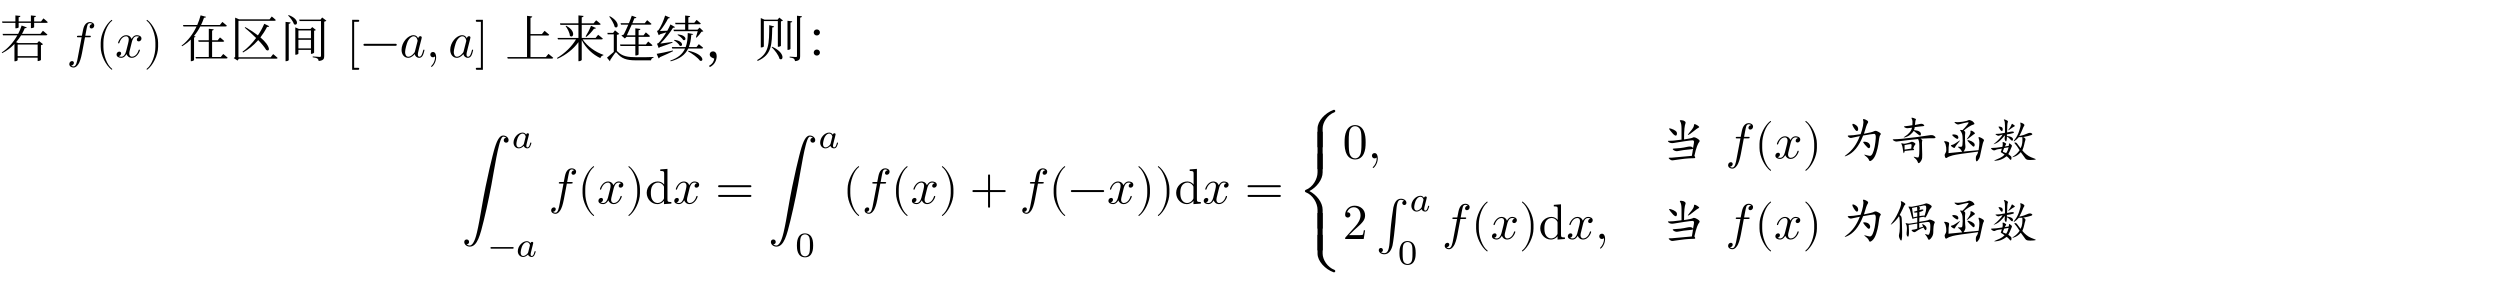 <svg class="typst-doc" viewBox="0 0 600 70.366" width="600pt" height="70.366pt" xmlns="http://www.w3.org/2000/svg" xmlns:xlink="http://www.w3.org/1999/xlink" xmlns:h5="http://www.w3.org/1999/xhtml">
    <g>
        <g transform="translate(0 13.748)">
            <g class="typst-text" transform="scale(1, -1)">
                <use xlink:href="#g4DA87128D74B0E236F94603ABB72E29" x="0" fill="#000000"/>
            </g>
        </g>
        <g transform="translate(12 13.748)">
            <g class="typst-text" transform="scale(1, -1)"/>
        </g>
        <g transform="translate(15.996 5.552)">
            <g class="typst-group">
                <g>
                    <g transform="translate(0 8.196)">
                        <g class="typst-text" transform="scale(1, -1)">
                            <use xlink:href="#gDE44C0BBFB75706E2E5DBD572ABACBBA" x="0" fill="#000000"/>
                        </g>
                    </g>
                    <g transform="translate(6.96 8.196)">
                        <g class="typst-text" transform="scale(1, -1)">
                            <use xlink:href="#g6E01959742C305DBA9AA0C81E5CB5009" x="0" fill="#000000"/>
                        </g>
                    </g>
                    <g transform="translate(11.628 8.196)">
                        <g class="typst-text" transform="scale(1, -1)">
                            <use xlink:href="#gD0AEDBA126284B205A5C26FFFAF18F3B" x="0" fill="#000000"/>
                        </g>
                    </g>
                    <g transform="translate(18.492 8.196)">
                        <g class="typst-text" transform="scale(1, -1)">
                            <use xlink:href="#gEA2D1C1DD873DF2DCAFCEDBBCCDB22F2" x="0" fill="#000000"/>
                        </g>
                    </g>
                </g>
            </g>
        </g>
        <g transform="translate(39.156 13.748)">
            <g class="typst-text" transform="scale(1, -1)"/>
        </g>
        <g transform="translate(43.152 13.748)">
            <g class="typst-text" transform="scale(1, -1)">
                <use xlink:href="#g67DEEA5339DAB16C1417C7E7D1CE6126" x="0" fill="#000000"/>
                <use xlink:href="#g573E54A1030E0B1E229773F087C0ECA6" x="12" fill="#000000"/>
                <use xlink:href="#g7A783907AB4031EFA943D5EA2E3D9DF4" x="24" fill="#000000"/>
            </g>
        </g>
        <g transform="translate(79.152 13.748)">
            <g class="typst-text" transform="scale(1, -1)"/>
        </g>
        <g transform="translate(83.148 5.552)">
            <g class="typst-group">
                <g>
                    <g transform="translate(0 8.196)">
                        <g class="typst-text" transform="scale(1, -1)">
                            <use xlink:href="#g3B2FB3332FE5DD6373892ABD16438F3C" x="0" fill="#000000"/>
                        </g>
                    </g>
                    <g transform="translate(3.408 8.196)">
                        <g class="typst-text" transform="scale(1, -1)">
                            <use xlink:href="#gD283B7660AE4D5BB34253E5F2C5DDF9A" x="0" fill="#000000"/>
                        </g>
                    </g>
                    <g transform="translate(12.744 8.196)">
                        <g class="typst-text" transform="scale(1, -1)">
                            <use xlink:href="#g281A4FB27FF26638E159FAC0C75D4431" x="0" fill="#000000"/>
                        </g>
                    </g>
                    <g transform="translate(19.092 8.196)">
                        <g class="typst-text" transform="scale(1, -1)">
                            <use xlink:href="#g2E213258E1DD08D0DDCD8820141BAF95" x="0" fill="#000000"/>
                        </g>
                    </g>
                    <g transform="translate(24.428 8.196)">
                        <g class="typst-text" transform="scale(1, -1)">
                            <use xlink:href="#g281A4FB27FF26638E159FAC0C75D4431" x="0" fill="#000000"/>
                        </g>
                    </g>
                    <g transform="translate(30.776 8.196)">
                        <g class="typst-text" transform="scale(1, -1)">
                            <use xlink:href="#gD6671D4F88DC8DD6DBA2655FDFC89D3" x="0" fill="#000000"/>
                        </g>
                    </g>
                </g>
            </g>
        </g>
        <g transform="translate(117.26 13.748)">
            <g class="typst-text" transform="scale(1, -1)"/>
        </g>
        <g transform="translate(121.256 13.748)">
            <g class="typst-text" transform="scale(1, -1)">
                <use xlink:href="#gB741519A019683CDE01159875D9BBEC6" x="0" fill="#000000"/>
                <use xlink:href="#gF6D81DC1A579BE8954FB4782D630892F" x="12" fill="#000000"/>
                <use xlink:href="#gE22ED20E13B0C8A7AB2AA043B19397AE" x="24" fill="#000000"/>
                <use xlink:href="#g2C8264CA211606A8C8D30892C5D36D87" x="36" fill="#000000"/>
                <use xlink:href="#gAB28F42B20BC574AD8773B0E0625E623" x="48" fill="#000000"/>
                <use xlink:href="#gCF9CD8CA3D1DC022ADD8968F88DB202B" x="60" fill="#000000"/>
                <use xlink:href="#g35125DD01CD5E0D7AD7281E6418900F8" x="72" fill="#000000"/>
            </g>
        </g>
        <g transform="translate(110.747 26.348)">
            <g class="typst-group">
                <g>
                    <g transform="translate(0 22.509)">
                        <g class="typst-text" transform="scale(1, -1)">
                            <use xlink:href="#gA0F7FF73FB24B929C36DFF1FE1DEEF29" x="0" fill="#000000"/>
                        </g>
                    </g>
                    <g transform="translate(11.988 9.177)">
                        <g class="typst-text" transform="scale(1, -1)">
                            <use xlink:href="#g3D8276EAB5082B4B1174A47414307CB1" x="0" fill="#000000"/>
                        </g>
                    </g>
                    <g transform="translate(6.48 35.241)">
                        <g class="typst-text" transform="scale(1, -1)">
                            <use xlink:href="#gF2EF4D94612DF569D6F9365B489773B0" x="0" fill="#000000"/>
                        </g>
                    </g>
                    <g transform="translate(13.015 35.241)">
                        <g class="typst-text" transform="scale(1, -1)">
                            <use xlink:href="#g3D8276EAB5082B4B1174A47414307CB1" x="0" fill="#000000"/>
                        </g>
                    </g>
                    <g transform="translate(20.895 22.509)">
                        <g class="typst-text" transform="scale(1, -1)">
                            <use xlink:href="#gDE44C0BBFB75706E2E5DBD572ABACBBA" x="0" fill="#000000"/>
                        </g>
                    </g>
                    <g transform="translate(27.855 22.509)">
                        <g class="typst-text" transform="scale(1, -1)">
                            <use xlink:href="#g6E01959742C305DBA9AA0C81E5CB5009" x="0" fill="#000000"/>
                        </g>
                    </g>
                    <g transform="translate(32.523 22.509)">
                        <g class="typst-text" transform="scale(1, -1)">
                            <use xlink:href="#gD0AEDBA126284B205A5C26FFFAF18F3B" x="0" fill="#000000"/>
                        </g>
                    </g>
                    <g transform="translate(39.387 22.509)">
                        <g class="typst-text" transform="scale(1, -1)">
                            <use xlink:href="#gEA2D1C1DD873DF2DCAFCEDBBCCDB22F2" x="0" fill="#000000"/>
                        </g>
                    </g>
                    <g transform="translate(44.055 22.509)">
                        <g class="typst-text" transform="scale(1, -1)">
                            <use xlink:href="#g42775FCE34E7DDB91B05D76A895EDDFE" x="0" fill="#000000"/>
                        </g>
                    </g>
                    <g transform="translate(50.727 22.509)">
                        <g class="typst-text" transform="scale(1, -1)">
                            <use xlink:href="#gD0AEDBA126284B205A5C26FFFAF18F3B" x="0" fill="#000000"/>
                        </g>
                    </g>
                    <g transform="translate(60.925 22.509)">
                        <g class="typst-text" transform="scale(1, -1)">
                            <use xlink:href="#g90571E24318F68DAB5B28F99DBE0F6D9" x="0" fill="#000000"/>
                        </g>
                    </g>
                    <g transform="translate(73.594 5.473)">
                        <g class="typst-group">
                            <g>
                                <g transform="translate(0 17.036)">
                                    <g class="typst-text" transform="scale(1, -1)">
                                        <use xlink:href="#gA0F7FF73FB24B929C36DFF1FE1DEEF29" x="0" fill="#000000"/>
                                    </g>
                                </g>
                                <g transform="translate(11.988 3.704)">
                                    <g class="typst-text" transform="scale(1, -1)">
                                        <use xlink:href="#g3D8276EAB5082B4B1174A47414307CB1" x="0" fill="#000000"/>
                                    </g>
                                </g>
                                <g transform="translate(6.48 29.768)">
                                    <g class="typst-text" transform="scale(1, -1)">
                                        <use xlink:href="#g670BAEF02DFA7E276DF530518B2FF501" x="0" fill="#000000"/>
                                    </g>
                                </g>
                            </g>
                        </g>
                    </g>
                    <g transform="translate(91.462 22.509)">
                        <g class="typst-text" transform="scale(1, -1)">
                            <use xlink:href="#g6E01959742C305DBA9AA0C81E5CB5009" x="0" fill="#000000"/>
                        </g>
                    </g>
                    <g transform="translate(96.13 22.509)">
                        <g class="typst-text" transform="scale(1, -1)">
                            <use xlink:href="#gDE44C0BBFB75706E2E5DBD572ABACBBA" x="0" fill="#000000"/>
                        </g>
                    </g>
                    <g transform="translate(103.09 22.509)">
                        <g class="typst-text" transform="scale(1, -1)">
                            <use xlink:href="#g6E01959742C305DBA9AA0C81E5CB5009" x="0" fill="#000000"/>
                        </g>
                    </g>
                    <g transform="translate(107.758 22.509)">
                        <g class="typst-text" transform="scale(1, -1)">
                            <use xlink:href="#gD0AEDBA126284B205A5C26FFFAF18F3B" x="0" fill="#000000"/>
                        </g>
                    </g>
                    <g transform="translate(114.622 22.509)">
                        <g class="typst-text" transform="scale(1, -1)">
                            <use xlink:href="#gEA2D1C1DD873DF2DCAFCEDBBCCDB22F2" x="0" fill="#000000"/>
                        </g>
                    </g>
                    <g transform="translate(121.957 22.509)">
                        <g class="typst-text" transform="scale(1, -1)">
                            <use xlink:href="#gE64067EA714D926F9B14A2ABF06EB5D9" x="0" fill="#000000"/>
                        </g>
                    </g>
                    <g transform="translate(133.959 22.509)">
                        <g class="typst-text" transform="scale(1, -1)">
                            <use xlink:href="#gDE44C0BBFB75706E2E5DBD572ABACBBA" x="0" fill="#000000"/>
                        </g>
                    </g>
                    <g transform="translate(140.919 22.509)">
                        <g class="typst-text" transform="scale(1, -1)">
                            <use xlink:href="#g6E01959742C305DBA9AA0C81E5CB5009" x="0" fill="#000000"/>
                        </g>
                    </g>
                    <g transform="translate(145.587 22.509)">
                        <g class="typst-text" transform="scale(1, -1)">
                            <use xlink:href="#gD283B7660AE4D5BB34253E5F2C5DDF9A" x="0" fill="#000000"/>
                        </g>
                    </g>
                    <g transform="translate(154.923 22.509)">
                        <g class="typst-text" transform="scale(1, -1)">
                            <use xlink:href="#gD0AEDBA126284B205A5C26FFFAF18F3B" x="0" fill="#000000"/>
                        </g>
                    </g>
                    <g transform="translate(161.787 22.509)">
                        <g class="typst-text" transform="scale(1, -1)">
                            <use xlink:href="#gEA2D1C1DD873DF2DCAFCEDBBCCDB22F2" x="0" fill="#000000"/>
                        </g>
                    </g>
                    <g transform="translate(166.455 22.509)">
                        <g class="typst-text" transform="scale(1, -1)">
                            <use xlink:href="#gEA2D1C1DD873DF2DCAFCEDBBCCDB22F2" x="0" fill="#000000"/>
                        </g>
                    </g>
                    <g transform="translate(171.123 22.509)">
                        <g class="typst-text" transform="scale(1, -1)">
                            <use xlink:href="#g42775FCE34E7DDB91B05D76A895EDDFE" x="0" fill="#000000"/>
                        </g>
                    </g>
                    <g transform="translate(177.795 22.509)">
                        <g class="typst-text" transform="scale(1, -1)">
                            <use xlink:href="#gD0AEDBA126284B205A5C26FFFAF18F3B" x="0" fill="#000000"/>
                        </g>
                    </g>
                    <g transform="translate(187.993 22.509)">
                        <g class="typst-text" transform="scale(1, -1)">
                            <use xlink:href="#g90571E24318F68DAB5B28F99DBE0F6D9" x="0" fill="#000000"/>
                        </g>
                    </g>
                    <g transform="translate(200.662 0)">
                        <g class="typst-group">
                            <g>
                                <g transform="translate(0 39.018)">
                                    <g class="typst-text" transform="scale(1, -1)">
                                        <use xlink:href="#gE0844CABF2F2A3A30F15421EE1B0AA1C" x="0" fill="#000000"/>
                                    </g>
                                </g>
                                <g transform="translate(0 33.752)">
                                    <g class="typst-text" transform="scale(1, -1)">
                                        <use xlink:href="#g462F485FEDC85B755D7C1D412758CD97" x="0" fill="#000000"/>
                                    </g>
                                </g>
                                <g transform="translate(0 28.509)">
                                    <g class="typst-text" transform="scale(1, -1)">
                                        <use xlink:href="#gD632DB61ED89BF54DE904A705963D6A" x="0" fill="#000000"/>
                                    </g>
                                </g>
                                <g transform="translate(0 14.243)">
                                    <g class="typst-text" transform="scale(1, -1)">
                                        <use xlink:href="#g462F485FEDC85B755D7C1D412758CD97" x="0" fill="#000000"/>
                                    </g>
                                </g>
                                <g transform="translate(0 9)">
                                    <g class="typst-text" transform="scale(1, -1)">
                                        <use xlink:href="#g491F94599D1314A4EE6BA854C9548207" x="0" fill="#000000"/>
                                    </g>
                                </g>
                            </g>
                        </g>
                    </g>
                    <g transform="translate(211.486 1.774)">
                        <g class="typst-group">
                            <g>
                                <g transform="translate(0 9.891)">
                                    <g class="typst-text" transform="scale(1, -1)">
                                        <use xlink:href="#gBB94FAE16B6AC5FB1FCFDDCA73D95195" x="0" fill="#000000"/>
                                    </g>
                                </g>
                                <g transform="translate(6 9.891)">
                                    <g class="typst-text" transform="scale(1, -1)">
                                        <use xlink:href="#g2E213258E1DD08D0DDCD8820141BAF95" x="0" fill="#000000"/>
                                    </g>
                                </g>
                                <g transform="translate(75.892 9.891)">
                                    <g class="typst-text" transform="scale(1, -1)">
                                        <use xlink:href="#g25C942E6F2E1E37839A0DD9D73986E4B" x="0" fill="#000000"/>
                                    </g>
                                </g>
                                <g transform="translate(91.876 9.891)">
                                    <g class="typst-text" transform="scale(1, -1)">
                                        <use xlink:href="#gDE44C0BBFB75706E2E5DBD572ABACBBA" x="0" fill="#000000"/>
                                    </g>
                                </g>
                                <g transform="translate(98.836 9.891)">
                                    <g class="typst-text" transform="scale(1, -1)">
                                        <use xlink:href="#g6E01959742C305DBA9AA0C81E5CB5009" x="0" fill="#000000"/>
                                    </g>
                                </g>
                                <g transform="translate(103.504 9.891)">
                                    <g class="typst-text" transform="scale(1, -1)">
                                        <use xlink:href="#gD0AEDBA126284B205A5C26FFFAF18F3B" x="0" fill="#000000"/>
                                    </g>
                                </g>
                                <g transform="translate(110.368 9.891)">
                                    <g class="typst-text" transform="scale(1, -1)">
                                        <use xlink:href="#gEA2D1C1DD873DF2DCAFCEDBBCCDB22F2" x="0" fill="#000000"/>
                                    </g>
                                </g>
                                <g transform="translate(119.02 9.891)">
                                    <g class="typst-text" transform="scale(1, -1)">
                                        <use xlink:href="#g959E6E0F33FBE279F933DE01CF725302" x="0" fill="#000000"/>
                                        <use xlink:href="#g485BCCAE3F52A9DD703A7BB97FEA8749" x="12" fill="#000000"/>
                                        <use xlink:href="#gCC4DD9D19EDEA5C2913AF4C8C4FB2AC9" x="24" fill="#000000"/>
                                        <use xlink:href="#g447A16001530F1D4CFB34CBA0D9B1ADB" x="36" fill="#000000"/>
                                    </g>
                                </g>
                                <g transform="translate(0 18.867)">
                                    <g class="typst-group">
                                        <g>
                                            <g transform="translate(0 10.37)">
                                                <g class="typst-text" transform="scale(1, -1)">
                                                    <use xlink:href="#gA3054A197119AAC46FB9B99CAB6CAF3D" x="0" fill="#000000"/>
                                                </g>
                                            </g>
                                            <g transform="translate(8 0)">
                                                <g class="typst-group">
                                                    <g>
                                                        <g transform="translate(0 10.364)">
                                                            <g class="typst-text" transform="scale(1, -1)">
                                                                <use xlink:href="#g121E7D09ADF25BE1F3DC1632B3EE9C9" x="0" fill="#000000"/>
                                                            </g>
                                                        </g>
                                                        <g transform="translate(7.98 3.704)">
                                                            <g class="typst-text" transform="scale(1, -1)">
                                                                <use xlink:href="#g3D8276EAB5082B4B1174A47414307CB1" x="0" fill="#000000"/>
                                                            </g>
                                                        </g>
                                                        <g transform="translate(5.196 16.436)">
                                                            <g class="typst-text" transform="scale(1, -1)">
                                                                <use xlink:href="#g670BAEF02DFA7E276DF530518B2FF501" x="0" fill="#000000"/>
                                                            </g>
                                                        </g>
                                                    </g>
                                                </g>
                                            </g>
                                            <g transform="translate(23.86 10.37)">
                                                <g class="typst-text" transform="scale(1, -1)">
                                                    <use xlink:href="#gDE44C0BBFB75706E2E5DBD572ABACBBA" x="0" fill="#000000"/>
                                                </g>
                                            </g>
                                            <g transform="translate(30.82 10.37)">
                                                <g class="typst-text" transform="scale(1, -1)">
                                                    <use xlink:href="#g6E01959742C305DBA9AA0C81E5CB5009" x="0" fill="#000000"/>
                                                </g>
                                            </g>
                                            <g transform="translate(35.488 10.37)">
                                                <g class="typst-text" transform="scale(1, -1)">
                                                    <use xlink:href="#gD0AEDBA126284B205A5C26FFFAF18F3B" x="0" fill="#000000"/>
                                                </g>
                                            </g>
                                            <g transform="translate(42.352 10.37)">
                                                <g class="typst-text" transform="scale(1, -1)">
                                                    <use xlink:href="#gEA2D1C1DD873DF2DCAFCEDBBCCDB22F2" x="0" fill="#000000"/>
                                                </g>
                                            </g>
                                            <g transform="translate(47.02 10.37)">
                                                <g class="typst-text" transform="scale(1, -1)">
                                                    <use xlink:href="#g42775FCE34E7DDB91B05D76A895EDDFE" x="0" fill="#000000"/>
                                                </g>
                                            </g>
                                            <g transform="translate(53.692 10.37)">
                                                <g class="typst-text" transform="scale(1, -1)">
                                                    <use xlink:href="#gD0AEDBA126284B205A5C26FFFAF18F3B" x="0" fill="#000000"/>
                                                </g>
                                            </g>
                                            <g transform="translate(60.556 10.37)">
                                                <g class="typst-text" transform="scale(1, -1)">
                                                    <use xlink:href="#g2E213258E1DD08D0DDCD8820141BAF95" x="0" fill="#000000"/>
                                                </g>
                                            </g>
                                            <g transform="translate(75.892 10.37)">
                                                <g class="typst-text" transform="scale(1, -1)">
                                                    <use xlink:href="#g25C942E6F2E1E37839A0DD9D73986E4B" x="0" fill="#000000"/>
                                                </g>
                                            </g>
                                            <g transform="translate(91.876 10.37)">
                                                <g class="typst-text" transform="scale(1, -1)">
                                                    <use xlink:href="#gDE44C0BBFB75706E2E5DBD572ABACBBA" x="0" fill="#000000"/>
                                                </g>
                                            </g>
                                            <g transform="translate(98.836 10.37)">
                                                <g class="typst-text" transform="scale(1, -1)">
                                                    <use xlink:href="#g6E01959742C305DBA9AA0C81E5CB5009" x="0" fill="#000000"/>
                                                </g>
                                            </g>
                                            <g transform="translate(103.504 10.37)">
                                                <g class="typst-text" transform="scale(1, -1)">
                                                    <use xlink:href="#gD0AEDBA126284B205A5C26FFFAF18F3B" x="0" fill="#000000"/>
                                                </g>
                                            </g>
                                            <g transform="translate(110.368 10.37)">
                                                <g class="typst-text" transform="scale(1, -1)">
                                                    <use xlink:href="#gEA2D1C1DD873DF2DCAFCEDBBCCDB22F2" x="0" fill="#000000"/>
                                                </g>
                                            </g>
                                            <g transform="translate(119.02 10.37)">
                                                <g class="typst-text" transform="scale(1, -1)">
                                                    <use xlink:href="#g959E6E0F33FBE279F933DE01CF725302" x="0" fill="#000000"/>
                                                    <use xlink:href="#g24540B68F5DFD70D86C94745F7251C67" x="12" fill="#000000"/>
                                                    <use xlink:href="#gCC4DD9D19EDEA5C2913AF4C8C4FB2AC9" x="24" fill="#000000"/>
                                                    <use xlink:href="#g447A16001530F1D4CFB34CBA0D9B1ADB" x="36" fill="#000000"/>
                                                </g>
                                            </g>
                                        </g>
                                    </g>
                                </g>
                            </g>
                        </g>
                    </g>
                </g>
            </g>
        </g>
    </g>
    <defs id="glyph">
        <symbol id="g4DA87128D74B0E236F94603ABB72E29" overflow="visible">
            <path d="M 0.492 8.604 L 0.576 8.256 L 3.696 8.256 L 3.696 6.96 L 3.816 6.96 C 4.128 6.96 4.476 7.08 4.476 7.188 L 4.476 8.256 L 7.416 8.256 L 7.416 6.996 L 7.548 6.996 C 7.92 7.008 8.196 7.164 8.196 7.248 L 8.196 8.256 L 11.148 8.256 C 11.316 8.256 11.436 8.316 11.46 8.448 C 11.088 8.808 10.428 9.336 10.428 9.336 L 9.852 8.604 L 8.196 8.604 L 8.196 9.6 C 8.508 9.636 8.604 9.756 8.616 9.924 L 7.416 10.044 L 7.416 8.604 L 4.476 8.604 L 4.476 9.6 C 4.776 9.636 4.872 9.756 4.896 9.924 L 3.696 10.044 L 3.696 8.604 Z M 5.196 7.62 C 4.992 6.96 4.716 6.288 4.356 5.616 L 0.624 5.616 L 0.72 5.268 L 4.164 5.268 C 3.288 3.696 2.016 2.196 0.42 1.152 L 0.528 0.996 C 1.68 1.572 2.652 2.34 3.468 3.192 L 3.468 -0.96 L 3.6 -0.96 C 3.972 -0.96 4.236 -0.744 4.236 -0.684 L 4.236 -0.084 L 9.036 -0.084 L 9.036 -0.9 L 9.156 -0.9 C 9.42 -0.9 9.816 -0.708 9.828 -0.636 L 9.828 2.904 C 10.056 2.952 10.248 3.048 10.332 3.144 L 9.36 3.888 L 8.928 3.408 L 4.392 3.408 L 3.864 3.624 C 4.332 4.152 4.728 4.716 5.064 5.268 L 11.052 5.268 C 11.232 5.268 11.34 5.328 11.376 5.46 C 10.968 5.844 10.296 6.36 10.296 6.36 L 9.708 5.616 L 5.28 5.616 C 5.544 6.084 5.76 6.54 5.952 6.996 C 6.252 6.96 6.36 7.032 6.432 7.164 Z M 9.036 0.276 L 4.236 0.276 L 4.236 3.06 L 9.036 3.06 Z "/>
        </symbol>
        <symbol id="gDE44C0BBFB75706E2E5DBD572ABACBBA" overflow="visible">
            <path d="M 6.624 7.632 C 6.624 8.184 6.072 8.46 5.58 8.46 C 5.172 8.46 4.416 8.244 4.056 7.056 C 3.984 6.804 3.948 6.684 3.66 5.172 L 2.832 5.172 C 2.604 5.172 2.472 5.172 2.472 4.944 C 2.472 4.8 2.58 4.8 2.808 4.8 L 3.6 4.8 L 2.7 0.06 C 2.484 -1.104 2.28 -2.196 1.656 -2.196 C 1.608 -2.196 1.308 -2.196 1.08 -1.98 C 1.632 -1.944 1.74 -1.512 1.74 -1.332 C 1.74 -1.056 1.524 -0.912 1.296 -0.912 C 0.984 -0.912 0.636 -1.176 0.636 -1.632 C 0.636 -2.172 1.164 -2.46 1.656 -2.46 C 2.316 -2.46 2.796 -1.752 3.012 -1.296 C 3.396 -0.54 3.672 0.912 3.684 0.996 L 4.404 4.8 L 5.436 4.8 C 5.676 4.8 5.796 4.8 5.796 5.04 C 5.796 5.172 5.676 5.172 5.472 5.172 L 4.476 5.172 C 4.608 5.868 4.596 5.844 4.728 6.54 C 4.776 6.792 4.944 7.644 5.016 7.788 C 5.124 8.016 5.328 8.196 5.58 8.196 C 5.628 8.196 5.94 8.196 6.168 7.98 C 5.64 7.932 5.52 7.512 5.52 7.332 C 5.52 7.056 5.736 6.912 5.964 6.912 C 6.276 6.912 6.624 7.176 6.624 7.632 Z "/>
        </symbol>
        <symbol id="g6E01959742C305DBA9AA0C81E5CB5009" overflow="visible">
            <path d="M 3.984 -2.856 C 3.984 -2.82 3.96 -2.784 3.936 -2.76 C 2.688 -1.824 1.86 0.576 1.86 2.496 L 1.86 3.504 C 1.86 5.424 2.688 7.824 3.936 8.76 C 3.96 8.784 3.984 8.82 3.984 8.856 C 3.984 8.916 3.924 8.976 3.864 8.976 C 3.84 8.976 3.816 8.964 3.792 8.952 C 2.472 7.956 1.212 5.556 1.212 3.504 L 1.212 2.496 C 1.212 0.444 2.472 -1.956 3.792 -2.952 C 3.816 -2.964 3.84 -2.976 3.864 -2.976 C 3.924 -2.976 3.984 -2.916 3.984 -2.856 Z "/>
        </symbol>
        <symbol id="gD0AEDBA126284B205A5C26FFFAF18F3B" overflow="visible">
            <path d="M 6.324 4.512 C 6.324 5.136 5.616 5.304 5.208 5.304 C 4.512 5.304 4.092 4.668 3.948 4.392 C 3.648 5.184 3 5.304 2.652 5.304 C 1.404 5.304 0.72 3.756 0.72 3.456 C 0.72 3.336 0.864 3.336 0.864 3.336 C 0.96 3.336 0.996 3.36 1.02 3.468 C 1.428 4.74 2.22 5.04 2.628 5.04 C 2.856 5.04 3.276 4.932 3.276 4.236 C 3.276 3.864 3.072 3.06 2.628 1.38 C 2.436 0.636 2.016 0.132 1.488 0.132 C 1.416 0.132 1.14 0.132 0.888 0.288 C 1.188 0.348 1.452 0.6 1.452 0.936 C 1.452 1.26 1.188 1.356 1.008 1.356 C 0.648 1.356 0.348 1.044 0.348 0.66 C 0.348 0.108 0.948 -0.132 1.476 -0.132 C 2.268 -0.132 2.7 0.708 2.736 0.78 C 2.88 0.336 3.312 -0.132 4.032 -0.132 C 5.268 -0.132 5.952 1.416 5.952 1.716 C 5.952 1.836 5.844 1.836 5.808 1.836 C 5.7 1.836 5.676 1.788 5.652 1.704 C 5.256 0.42 4.44 0.132 4.056 0.132 C 3.588 0.132 3.396 0.516 3.396 0.924 C 3.396 1.188 3.468 1.452 3.6 1.98 L 4.008 3.624 C 4.08 3.936 4.356 5.04 5.196 5.04 C 5.256 5.04 5.544 5.04 5.796 4.884 C 5.46 4.824 5.22 4.524 5.22 4.236 C 5.22 4.044 5.352 3.816 5.676 3.816 C 5.94 3.816 6.324 4.032 6.324 4.512 Z "/>
        </symbol>
        <symbol id="gEA2D1C1DD873DF2DCAFCEDBBCCDB22F2" overflow="visible">
            <path d="M 3.456 2.496 L 3.456 3.504 C 3.456 5.556 2.196 7.956 0.876 8.952 C 0.852 8.964 0.828 8.976 0.804 8.976 C 0.744 8.976 0.684 8.916 0.684 8.856 C 0.684 8.82 0.708 8.784 0.732 8.76 C 1.98 7.824 2.808 5.424 2.808 3.504 L 2.808 2.496 C 2.808 0.576 1.98 -1.824 0.732 -2.76 C 0.708 -2.784 0.684 -2.82 0.684 -2.856 C 0.684 -2.916 0.744 -2.976 0.804 -2.976 C 0.828 -2.976 0.852 -2.964 0.876 -2.952 C 2.196 -1.956 3.456 0.444 3.456 2.496 Z "/>
        </symbol>
        <symbol id="g67DEEA5339DAB16C1417C7E7D1CE6126" overflow="visible">
            <path d="M 10.212 8.484 L 9.624 7.752 L 5.1 7.752 C 5.388 8.34 5.616 8.928 5.808 9.492 C 6.132 9.492 6.24 9.564 6.3 9.708 L 4.992 10.068 C 4.8 9.324 4.536 8.532 4.188 7.752 L 0.768 7.752 L 0.876 7.392 L 4.02 7.392 C 3.204 5.664 2.004 3.984 0.42 2.796 L 0.552 2.652 C 1.332 3.108 2.028 3.66 2.64 4.26 L 2.64 -0.936 L 2.784 -0.936 C 3.084 -0.936 3.408 -0.732 3.42 -0.672 L 3.42 4.752 C 3.636 4.788 3.744 4.86 3.792 4.968 L 3.408 5.112 C 4.008 5.832 4.512 6.612 4.908 7.392 L 10.968 7.392 C 11.148 7.392 11.268 7.452 11.292 7.584 C 10.884 7.968 10.212 8.484 10.212 8.484 Z M 9.648 4.764 L 9.096 4.08 L 7.752 4.08 L 7.752 6.408 C 8.016 6.456 8.112 6.564 8.136 6.72 L 6.96 6.84 L 6.96 4.08 L 4.428 4.08 L 4.524 3.72 L 6.96 3.72 L 6.96 0.072 L 3.768 0.072 L 3.864 -0.288 L 11.172 -0.288 C 11.352 -0.288 11.448 -0.228 11.484 -0.096 C 11.076 0.288 10.416 0.792 10.416 0.792 L 9.84 0.072 L 7.752 0.072 L 7.752 3.72 L 10.356 3.72 C 10.524 3.72 10.632 3.78 10.656 3.912 C 10.284 4.284 9.648 4.764 9.648 4.764 Z "/>
        </symbol>
        <symbol id="g573E54A1030E0B1E229773F087C0ECA6" overflow="visible">
            <path d="M 10.068 9.792 L 9.54 9.108 L 2.22 9.108 L 1.284 9.516 L 1.284 0.06 C 1.152 -0.012 1.02 -0.108 0.948 -0.192 L 1.86 -0.792 L 2.172 -0.336 L 11.16 -0.336 C 11.328 -0.336 11.436 -0.276 11.472 -0.144 C 11.064 0.24 10.404 0.768 10.404 0.768 L 9.816 0.012 L 2.076 0.012 L 2.076 8.76 L 10.74 8.76 C 10.896 8.76 11.004 8.82 11.04 8.952 C 10.68 9.312 10.068 9.792 10.068 9.792 Z M 9.456 7.464 L 8.268 8.04 C 7.848 7.056 7.332 6.12 6.744 5.256 C 5.964 5.868 4.98 6.528 3.744 7.236 L 3.576 7.104 C 4.392 6.432 5.388 5.556 6.312 4.632 C 5.304 3.264 4.152 2.112 3.048 1.32 L 3.18 1.152 C 4.476 1.872 5.724 2.868 6.816 4.128 C 7.632 3.288 8.34 2.436 8.736 1.752 C 9.636 1.224 9.948 2.544 7.344 4.776 C 7.932 5.532 8.472 6.372 8.94 7.296 C 9.228 7.248 9.396 7.332 9.456 7.464 Z "/>
        </symbol>
        <symbol id="g7A783907AB4031EFA943D5EA2E3D9DF4" overflow="visible">
            <path d="M 2.124 10.128 L 1.992 10.032 C 2.52 9.504 3.192 8.616 3.408 7.944 C 4.272 7.38 4.848 9.132 2.124 10.128 Z M 2.592 8.364 L 1.38 8.496 L 1.38 -0.936 L 1.524 -0.936 C 1.824 -0.936 2.148 -0.768 2.148 -0.648 L 2.148 8.028 C 2.46 8.076 2.556 8.184 2.592 8.364 Z M 7.476 2.136 L 4.464 2.136 L 4.464 4.2 L 7.476 4.2 Z M 3.72 7.176 L 3.72 0.612 L 3.84 0.612 C 4.224 0.612 4.464 0.828 4.464 0.888 L 4.464 1.776 L 7.476 1.776 L 7.476 0.828 L 7.596 0.828 C 7.872 0.828 8.22 1.032 8.232 1.116 L 8.232 6.36 C 8.436 6.396 8.604 6.48 8.664 6.552 L 7.788 7.248 L 7.368 6.804 L 4.584 6.804 Z M 7.476 6.444 L 7.476 4.56 L 4.464 4.56 L 4.464 6.444 Z M 9.768 9.048 L 4.656 9.048 L 4.764 8.688 L 9.888 8.688 L 9.888 0.372 C 9.888 0.168 9.816 0.084 9.564 0.084 C 9.3 0.084 7.896 0.204 7.896 0.204 L 7.896 0 C 8.496 -0.072 8.832 -0.168 9.036 -0.312 C 9.216 -0.432 9.3 -0.648 9.336 -0.888 C 10.512 -0.768 10.656 -0.348 10.656 0.276 L 10.656 8.544 C 10.896 8.592 11.1 8.688 11.184 8.784 L 10.164 9.552 Z "/>
        </symbol>
        <symbol id="g3B2FB3332FE5DD6373892ABD16438F3C" overflow="visible">
            <path d="M 3.072 -2.76 C 3.072 -2.628 2.964 -2.52 2.832 -2.52 L 1.848 -2.52 L 1.848 8.52 L 2.832 8.52 C 2.964 8.52 3.072 8.628 3.072 8.76 C 3.072 8.892 2.964 9 2.832 9 L 1.368 9 L 1.368 -3 L 2.832 -3 C 2.964 -3 3.072 -2.892 3.072 -2.76 Z "/>
        </symbol>
        <symbol id="gD283B7660AE4D5BB34253E5F2C5DDF9A" overflow="visible">
            <path d="M 8.664 3 C 8.664 3.132 8.556 3.24 8.424 3.24 L 0.912 3.24 C 0.78 3.24 0.672 3.132 0.672 3 C 0.672 2.868 0.78 2.76 0.912 2.76 L 8.424 2.76 C 8.556 2.76 8.664 2.868 8.664 3 Z "/>
        </symbol>
        <symbol id="g281A4FB27FF26638E159FAC0C75D4431" overflow="visible">
            <path d="M 5.976 1.716 C 5.976 1.836 5.868 1.836 5.832 1.836 C 5.712 1.836 5.7 1.788 5.664 1.62 C 5.46 0.84 5.244 0.132 4.752 0.132 C 4.428 0.132 4.392 0.444 4.392 0.684 C 4.392 0.948 4.416 1.044 4.548 1.572 L 4.812 2.652 L 5.244 4.332 C 5.328 4.668 5.328 4.692 5.328 4.74 C 5.328 4.944 5.184 5.064 4.98 5.064 C 4.692 5.064 4.512 4.8 4.476 4.536 C 4.26 4.98 3.912 5.304 3.372 5.304 C 1.968 5.304 0.48 3.54 0.48 1.788 C 0.48 0.66 1.14 -0.132 2.076 -0.132 C 2.316 -0.132 2.916 -0.084 3.636 0.768 C 3.732 0.264 4.152 -0.132 4.728 -0.132 C 5.148 -0.132 5.424 0.144 5.616 0.528 C 5.82 0.96 5.976 1.716 5.976 1.716 Z M 4.332 3.984 C 4.332 3.912 4.308 3.84 4.296 3.78 L 3.696 1.428 C 3.636 1.212 3.636 1.188 3.456 0.984 C 2.928 0.324 2.436 0.132 2.1 0.132 C 1.5 0.132 1.332 0.792 1.332 1.26 C 1.332 1.86 1.716 3.336 1.992 3.888 C 2.364 4.596 2.904 5.04 3.384 5.04 C 4.164 5.04 4.332 4.056 4.332 3.984 Z "/>
        </symbol>
        <symbol id="g2E213258E1DD08D0DDCD8820141BAF95" overflow="visible">
            <path d="M 2.436 0.012 C 2.436 0.804 2.136 1.272 1.668 1.272 C 1.272 1.272 1.032 0.972 1.032 0.636 C 1.032 0.312 1.272 0 1.668 0 C 1.812 0 1.968 0.048 2.088 0.156 C 2.124 0.18 2.148 0.192 2.148 0.192 C 2.148 0.192 2.172 0.18 2.172 0.012 C 2.172 -0.876 1.752 -1.596 1.356 -1.992 C 1.224 -2.124 1.224 -2.148 1.224 -2.184 C 1.224 -2.268 1.284 -2.316 1.344 -2.316 C 1.476 -2.316 2.436 -1.392 2.436 0.012 Z "/>
        </symbol>
        <symbol id="gD6671D4F88DC8DD6DBA2655FDFC89D3" overflow="visible">
            <path d="M 1.968 -3 L 1.968 9 L 0.504 9 C 0.372 9 0.264 8.892 0.264 8.76 C 0.264 8.628 0.372 8.52 0.504 8.52 L 1.488 8.52 L 1.488 -2.52 L 0.504 -2.52 C 0.372 -2.52 0.264 -2.628 0.264 -2.76 C 0.264 -2.892 0.372 -3 0.504 -3 Z "/>
        </symbol>
        <symbol id="gB741519A019683CDE01159875D9BBEC6" overflow="visible">
            <path d="M 0.492 0.048 L 0.6 -0.312 L 11.184 -0.312 C 11.364 -0.312 11.484 -0.252 11.52 -0.12 C 11.076 0.276 10.368 0.816 10.368 0.816 L 9.744 0.048 L 6.06 0.048 L 6.06 5.22 L 10.236 5.22 C 10.404 5.22 10.524 5.28 10.56 5.412 C 10.128 5.808 9.432 6.348 9.432 6.348 L 8.808 5.58 L 6.06 5.58 L 6.06 9.468 C 6.348 9.516 6.456 9.636 6.48 9.804 L 5.232 9.948 L 5.232 0.048 Z "/>
        </symbol>
        <symbol id="gF6D81DC1A579BE8954FB4782D630892F" overflow="visible">
            <path d="M 2.628 7.572 L 2.484 7.5 C 2.94 6.876 3.468 5.916 3.516 5.148 C 4.32 4.428 5.1 6.252 2.628 7.572 Z M 8.592 7.56 C 8.22 6.612 7.692 5.616 7.284 5.004 L 7.452 4.884 C 8.064 5.352 8.76 6.108 9.3 6.852 C 9.54 6.804 9.708 6.9 9.768 7.032 Z M 5.568 10.056 L 5.568 8.148 L 1.14 8.148 L 1.236 7.788 L 5.568 7.788 L 5.568 4.644 L 0.552 4.644 L 0.66 4.296 L 4.992 4.296 C 4.008 2.628 2.328 0.948 0.42 -0.168 L 0.54 -0.36 C 2.616 0.588 4.38 1.98 5.568 3.636 L 5.568 -0.936 L 5.724 -0.936 C 6.024 -0.936 6.36 -0.732 6.36 -0.612 L 6.36 4.14 C 7.344 2.184 9.036 0.636 10.836 -0.204 C 10.932 0.168 11.22 0.42 11.556 0.468 L 11.568 0.588 C 9.708 1.212 7.668 2.64 6.564 4.296 L 11.112 4.296 C 11.292 4.296 11.4 4.356 11.436 4.476 C 10.992 4.884 10.296 5.4 10.296 5.4 L 9.684 4.644 L 6.36 4.644 L 6.36 7.788 L 10.596 7.788 C 10.764 7.788 10.872 7.848 10.908 7.98 C 10.488 8.376 9.816 8.88 9.816 8.88 L 9.204 8.148 L 6.36 8.148 L 6.36 9.588 C 6.672 9.636 6.768 9.756 6.804 9.924 Z "/>
        </symbol>
        <symbol id="gE22ED20E13B0C8A7AB2AA043B19397AE" overflow="visible">
            <path d="M 1.116 9.852 L 0.96 9.768 C 1.464 9.108 2.1 8.064 2.28 7.284 C 3.096 6.672 3.72 8.412 1.116 9.852 Z M 10.056 8.904 L 9.492 8.184 L 6.516 8.184 C 6.708 8.64 6.876 9.048 7.008 9.384 C 7.284 9.336 7.428 9.444 7.488 9.576 L 6.372 9.984 C 6.228 9.528 5.976 8.88 5.688 8.184 L 3.684 8.184 L 3.78 7.824 L 5.532 7.824 C 5.172 6.972 4.764 6.084 4.44 5.46 C 4.248 5.4 4.02 5.316 3.876 5.232 L 4.704 4.512 L 5.124 4.908 L 7.224 4.908 L 7.224 3.072 L 3.552 3.072 L 3.648 2.712 L 7.224 2.712 L 7.224 0.432 L 7.38 0.432 C 7.68 0.432 8.004 0.6 8.004 0.696 L 8.004 2.712 L 11.04 2.712 C 11.208 2.712 11.304 2.772 11.34 2.904 C 10.956 3.276 10.308 3.78 10.308 3.78 L 9.756 3.072 L 8.004 3.072 L 8.004 4.908 L 10.452 4.908 C 10.62 4.908 10.716 4.968 10.752 5.1 C 10.368 5.472 9.744 5.976 9.744 5.976 L 9.192 5.268 L 8.004 5.268 L 8.004 6.492 C 8.316 6.528 8.412 6.636 8.448 6.804 L 7.224 6.948 L 7.224 5.268 L 5.184 5.268 C 5.532 5.988 5.976 6.948 6.36 7.824 L 10.788 7.824 C 10.956 7.824 11.064 7.884 11.1 8.016 C 10.692 8.4 10.056 8.904 10.056 8.904 Z M 2.052 1.296 C 1.572 0.936 0.888 0.264 0.42 -0.096 L 1.128 -0.96 C 1.2 -0.876 1.224 -0.78 1.176 -0.684 C 1.524 -0.132 2.124 0.696 2.388 1.08 C 2.496 1.224 2.604 1.248 2.76 1.08 C 3.9 -0.324 5.088 -0.732 7.392 -0.732 C 8.724 -0.732 9.84 -0.732 10.98 -0.732 C 11.028 -0.396 11.232 -0.156 11.592 -0.084 L 11.592 0.072 C 10.164 0.012 9.024 0.012 7.632 0.012 C 5.376 0.012 4.044 0.24 2.928 1.404 C 2.88 1.452 2.832 1.488 2.796 1.5 L 2.796 5.388 C 3.12 5.436 3.288 5.52 3.372 5.616 L 2.34 6.468 L 1.884 5.856 L 0.516 5.856 L 0.588 5.508 L 2.052 5.508 Z "/>
        </symbol>
        <symbol id="g2C8264CA211606A8C8D30892C5D36D87" overflow="visible">
            <path d="M 4.608 4.188 L 4.488 4.068 C 4.992 3.792 5.652 3.216 5.88 2.772 C 6.636 2.4 6.972 3.888 4.608 4.188 Z M 5.46 5.496 L 5.34 5.376 C 5.844 5.1 6.48 4.572 6.708 4.152 C 7.464 3.804 7.764 5.268 5.46 5.496 Z M 7.98 1.572 L 7.872 1.428 C 8.832 0.912 10.2 -0.06 10.728 -0.816 C 11.712 -1.212 11.844 0.72 7.98 1.572 Z M 0.348 0.828 L 0.816 -0.276 C 0.936 -0.24 1.044 -0.132 1.092 0.012 C 2.484 0.588 3.528 1.104 4.272 1.464 L 4.236 1.632 C 2.676 1.26 1.068 0.936 0.348 0.828 Z M 3.528 9.516 L 2.376 10.02 C 2.1 9.036 1.344 7.224 0.72 6.456 C 0.648 6.384 0.42 6.336 0.42 6.336 L 0.84 5.292 C 0.936 5.328 1.032 5.388 1.104 5.508 C 1.668 5.676 2.22 5.844 2.664 5.988 C 2.076 5.004 1.356 3.984 0.756 3.396 C 0.672 3.324 0.42 3.276 0.42 3.276 L 0.84 2.208 C 0.924 2.244 1.008 2.316 1.08 2.424 C 2.34 2.82 3.504 3.276 4.14 3.504 L 4.116 3.684 L 1.224 3.288 C 2.364 4.392 3.624 6 4.272 7.092 C 4.512 7.044 4.68 7.14 4.74 7.248 L 3.648 7.884 C 3.48 7.464 3.216 6.936 2.892 6.372 L 1.128 6.312 C 1.86 7.176 2.652 8.424 3.096 9.324 C 3.336 9.3 3.48 9.408 3.528 9.516 Z M 9.924 8.964 L 9.372 8.28 L 7.944 8.28 L 7.944 9.576 C 8.232 9.624 8.352 9.732 8.376 9.888 L 7.176 10.02 L 7.176 8.28 L 4.776 8.28 L 4.872 7.92 L 7.176 7.92 L 7.176 6.624 L 4.38 6.624 L 4.488 6.264 L 10.2 6.264 C 10.08 5.796 9.9 5.196 9.768 4.8 L 9.924 4.716 C 10.32 5.088 10.836 5.7 11.1 6.132 C 11.328 6.156 11.46 6.168 11.556 6.252 L 10.644 7.128 L 10.152 6.624 L 7.944 6.624 L 7.944 7.92 L 10.632 7.92 C 10.8 7.92 10.908 7.98 10.932 8.112 C 10.56 8.484 9.924 8.964 9.924 8.964 Z M 10.464 3.156 L 9.9 2.448 L 8.064 2.448 C 8.4 3.276 8.58 4.26 8.652 5.388 C 8.976 5.388 9.072 5.448 9.108 5.58 L 7.8 5.82 C 7.8 4.488 7.656 3.372 7.308 2.448 L 3.984 2.448 L 4.08 2.1 L 7.164 2.1 C 6.552 0.756 5.436 -0.168 3.612 -0.792 L 3.708 -0.972 C 5.94 -0.372 7.212 0.624 7.92 2.1 L 11.184 2.1 C 11.352 2.1 11.46 2.16 11.496 2.292 C 11.1 2.652 10.464 3.156 10.464 3.156 Z "/>
        </symbol>
        <symbol id="gAB28F42B20BC574AD8773B0E0625E623" overflow="visible">
            <path d="M 2.16 -0.312 C 1.668 -0.132 1.08 0.072 1.08 0.684 C 1.08 1.068 1.368 1.416 1.86 1.416 C 2.424 1.416 2.748 0.936 2.748 0.288 C 2.748 -0.6 2.352 -1.752 1.104 -2.352 L 0.912 -2.052 C 1.836 -1.536 2.112 -0.828 2.16 -0.312 Z "/>
        </symbol>
        <symbol id="gCF9CD8CA3D1DC022ADD8968F88DB202B" overflow="visible">
            <path d="M 11.22 9.84 L 10.02 9.972 L 10.02 0.312 C 10.02 0.12 9.96 0.06 9.732 0.06 C 9.492 0.06 8.256 0.156 8.256 0.156 L 8.256 -0.036 C 8.796 -0.108 9.096 -0.204 9.288 -0.336 C 9.444 -0.48 9.516 -0.684 9.552 -0.924 C 10.656 -0.816 10.776 -0.408 10.776 0.24 L 10.776 9.516 C 11.064 9.552 11.184 9.672 11.22 9.84 Z M 8.88 8.628 L 7.74 8.76 L 7.74 1.776 L 7.884 1.776 C 8.148 1.776 8.46 1.932 8.46 2.04 L 8.46 8.328 C 8.748 8.364 8.856 8.472 8.88 8.628 Z M 4.536 7.404 L 3.36 7.704 C 3.348 3.216 3.336 0.972 0.444 -0.672 L 0.6 -0.876 C 4.032 0.648 3.984 3.024 4.08 7.152 C 4.356 7.152 4.488 7.272 4.536 7.404 Z M 4.068 2.532 L 3.936 2.436 C 4.668 1.728 5.604 0.552 5.82 -0.36 C 6.744 -1.032 7.32 1.068 4.068 2.532 Z M 1.332 9.42 L 1.332 2.364 L 1.44 2.364 C 1.824 2.364 2.064 2.544 2.064 2.604 L 2.064 8.688 L 5.424 8.688 L 5.424 2.52 L 5.544 2.52 C 5.88 2.52 6.168 2.712 6.168 2.76 L 6.168 8.628 C 6.432 8.664 6.564 8.736 6.66 8.82 L 5.772 9.528 L 5.376 9.036 L 2.208 9.036 Z "/>
        </symbol>
        <symbol id="g35125DD01CD5E0D7AD7281E6418900F8" overflow="visible">
            <path d="M 2.784 0.408 C 3.216 0.408 3.528 0.744 3.528 1.128 C 3.528 1.548 3.216 1.86 2.784 1.86 C 2.352 1.86 2.04 1.548 2.04 1.128 C 2.04 0.744 2.352 0.408 2.784 0.408 Z M 2.784 5.232 C 3.216 5.232 3.528 5.568 3.528 5.952 C 3.528 6.372 3.216 6.684 2.784 6.684 C 2.352 6.684 2.04 6.372 2.04 5.952 C 2.04 5.568 2.352 5.232 2.784 5.232 Z "/>
        </symbol>
        <symbol id="gA0F7FF73FB24B929C36DFF1FE1DEEF29" overflow="visible">
            <path d="M 11.316 15.216 C 11.316 15.864 10.668 16.332 10.008 16.332 C 9.096 16.332 8.424 15.024 7.764 12.576 C 7.728 12.444 6.096 6.42 4.776 -1.428 C 4.464 -3.264 4.116 -5.268 3.72 -6.936 C 3.504 -7.812 2.952 -10.068 1.98 -10.068 C 1.548 -10.068 1.248 -9.792 1.248 -9.792 C 1.632 -9.768 1.836 -9.504 1.836 -9.204 C 1.836 -8.808 1.536 -8.616 1.26 -8.616 C 0.972 -8.616 0.672 -8.796 0.672 -9.216 C 0.672 -9.828 1.272 -10.332 2.004 -10.332 C 3.828 -10.332 4.512 -7.524 5.364 -4.044 C 6.288 -0.252 7.068 3.576 7.716 7.428 C 8.16 9.984 8.604 12.384 9.012 13.932 C 9.156 14.52 9.564 16.068 10.032 16.068 C 10.404 16.068 10.704 15.84 10.752 15.792 C 10.356 15.768 10.152 15.504 10.152 15.204 C 10.152 14.808 10.452 14.616 10.728 14.616 C 11.016 14.616 11.316 14.796 11.316 15.216 Z "/>
        </symbol>
        <symbol id="g3D8276EAB5082B4B1174A47414307CB1" overflow="visible">
            <path d="M 4.796 1.201 C 4.796 1.31 4.687 1.31 4.662 1.31 C 4.544 1.31 4.536 1.277 4.477 1.05 C 4.376 0.647 4.217 0.151 3.864 0.151 C 3.646 0.151 3.587 0.336 3.587 0.563 C 3.587 0.706 3.654 1.008 3.713 1.226 L 3.898 1.982 C 3.982 2.293 3.99 2.344 4.066 2.621 C 4.116 2.839 4.217 3.234 4.217 3.276 C 4.217 3.461 4.066 3.545 3.931 3.545 C 3.788 3.545 3.595 3.444 3.545 3.209 C 3.368 3.486 3.083 3.704 2.68 3.704 C 1.604 3.704 0.512 2.52 0.512 1.31 C 0.512 0.496 1.058 -0.084 1.781 -0.084 C 2.234 -0.084 2.638 0.176 2.974 0.504 C 3.133 0 3.62 -0.084 3.839 -0.084 C 4.141 -0.084 4.351 0.101 4.502 0.361 C 4.687 0.689 4.796 1.168 4.796 1.201 Z M 3.427 2.738 C 3.427 2.705 3.41 2.646 3.402 2.621 L 3.007 1.05 C 2.948 0.815 2.764 0.647 2.579 0.487 C 2.503 0.42 2.167 0.151 1.806 0.151 C 1.495 0.151 1.193 0.37 1.193 0.966 C 1.193 1.411 1.436 2.335 1.63 2.671 C 2.016 3.343 2.444 3.469 2.68 3.469 C 3.268 3.469 3.427 2.831 3.427 2.738 Z "/>
        </symbol>
        <symbol id="gF2EF4D94612DF569D6F9365B489773B0" overflow="visible">
            <path d="M 6.065 2.1 C 6.065 2.192 5.989 2.293 5.88 2.293 L 0.655 2.293 C 0.546 2.293 0.47 2.192 0.47 2.1 C 0.47 2.008 0.546 1.907 0.655 1.907 L 5.88 1.907 C 5.989 1.907 6.065 2.008 6.065 2.1 Z "/>
        </symbol>
        <symbol id="g42775FCE34E7DDB91B05D76A895EDDFE" overflow="visible">
            <path d="M 6.324 0 L 6.324 0.372 C 5.484 0.372 5.388 0.456 5.388 1.044 L 5.388 8.328 L 3.66 8.196 L 3.66 7.824 C 4.5 7.824 4.596 7.74 4.596 7.152 L 4.596 4.56 C 4.248 4.992 3.732 5.304 3.084 5.304 C 1.668 5.304 0.408 4.128 0.408 2.58 C 0.408 1.056 1.584 -0.132 2.952 -0.132 C 3.72 -0.132 4.26 0.276 4.56 0.66 L 4.56 -0.132 Z M 4.56 1.416 C 4.56 1.2 4.56 1.176 4.428 0.972 C 4.068 0.396 3.528 0.132 3.012 0.132 C 2.472 0.132 2.04 0.444 1.752 0.9 C 1.44 1.392 1.404 2.076 1.404 2.568 C 1.404 3.012 1.428 3.732 1.776 4.272 C 2.028 4.644 2.484 5.04 3.132 5.04 C 3.552 5.04 4.056 4.86 4.428 4.32 C 4.56 4.116 4.56 4.092 4.56 3.876 Z "/>
        </symbol>
        <symbol id="g90571E24318F68DAB5B28F99DBE0F6D9" overflow="visible">
            <path d="M 8.664 4.164 C 8.664 4.296 8.556 4.404 8.424 4.404 L 0.912 4.404 C 0.78 4.404 0.672 4.296 0.672 4.164 C 0.672 4.032 0.78 3.924 0.912 3.924 L 8.424 3.924 C 8.556 3.924 8.664 4.032 8.664 4.164 Z M 8.664 1.836 C 8.664 1.968 8.556 2.076 8.424 2.076 L 0.912 2.076 C 0.78 2.076 0.672 1.968 0.672 1.836 C 0.672 1.704 0.78 1.596 0.912 1.596 L 8.424 1.596 C 8.556 1.596 8.664 1.704 8.664 1.836 Z "/>
        </symbol>
        <symbol id="g670BAEF02DFA7E276DF530518B2FF501" overflow="visible">
            <path d="M 4.334 2.68 C 4.334 3.604 4.225 4.267 3.839 4.855 C 3.578 5.242 3.058 5.578 2.386 5.578 C 0.437 5.578 0.437 3.284 0.437 2.68 C 0.437 2.075 0.437 -0.168 2.386 -0.168 C 4.334 -0.168 4.334 2.075 4.334 2.68 Z M 3.57 2.789 C 3.57 2.167 3.57 1.546 3.461 1.016 C 3.293 0.252 2.722 0.067 2.386 0.067 C 1.999 0.067 1.487 0.294 1.319 0.983 C 1.201 1.478 1.201 2.167 1.201 2.789 C 1.201 3.402 1.201 4.04 1.327 4.502 C 1.504 5.166 2.041 5.342 2.386 5.342 C 2.839 5.342 3.276 5.065 3.427 4.578 C 3.562 4.124 3.57 3.52 3.57 2.789 Z "/>
        </symbol>
        <symbol id="gE64067EA714D926F9B14A2ABF06EB5D9" overflow="visible">
            <path d="M 8.664 3 C 8.664 3.132 8.556 3.24 8.424 3.24 L 4.908 3.24 L 4.908 6.756 C 4.908 6.888 4.8 6.996 4.668 6.996 C 4.536 6.996 4.428 6.888 4.428 6.756 L 4.428 3.24 L 0.912 3.24 C 0.78 3.24 0.672 3.132 0.672 3 C 0.672 2.868 0.78 2.76 0.912 2.76 L 4.428 2.76 L 4.428 -0.756 C 4.428 -0.888 4.536 -0.996 4.668 -0.996 C 4.8 -0.996 4.908 -0.888 4.908 -0.756 L 4.908 2.76 L 8.424 2.76 C 8.556 2.76 8.664 2.868 8.664 3 Z "/>
        </symbol>
        <symbol id="gE0844CABF2F2A3A30F15421EE1B0AA1C" overflow="visible">
            <path d="M 9.06 0.312 C 9.06 0.444 8.976 0.564 8.856 0.6 C 7.2 1.212 6.024 3.024 6.024 4.5 L 6.024 9 L 4.8 9 L 4.8 4.5 C 4.8 2.688 6.612 0.756 8.64 0.024 C 8.676 0.012 8.712 0 8.748 0 C 8.916 0 9.06 0.144 9.06 0.312 Z "/>
        </symbol>
        <symbol id="g462F485FEDC85B755D7C1D412758CD97" overflow="visible">
            <path d="M 6.024 0 L 6.024 8.976 L 4.8 8.976 L 4.8 0 Z "/>
        </symbol>
        <symbol id="gD632DB61ED89BF54DE904A705963D6A" overflow="visible">
            <path d="M 6.024 18 L 4.8 18 L 4.8 13.5 C 4.8 11.856 3.636 9.9 1.968 9.288 C 1.848 9.252 1.764 9.132 1.764 9 C 1.764 8.868 1.848 8.748 1.968 8.712 C 3.636 8.1 4.8 6.144 4.8 4.5 L 4.8 0 L 6.024 0 L 6.024 4.5 C 6.024 6.264 4.584 8.1 2.844 9 C 4.584 9.9 6.024 11.736 6.024 13.5 Z "/>
        </symbol>
        <symbol id="g491F94599D1314A4EE6BA854C9548207" overflow="visible">
            <path d="M 9.06 8.688 C 9.06 8.856 8.916 9 8.748 9 C 8.712 9 8.676 8.988 8.64 8.976 C 6.612 8.244 4.8 6.312 4.8 4.5 L 4.8 0 L 6.024 0 L 6.024 4.5 C 6.024 5.976 7.2 7.788 8.856 8.4 C 8.976 8.436 9.06 8.556 9.06 8.688 Z "/>
        </symbol>
        <symbol id="gBB94FAE16B6AC5FB1FCFDDCA73D95195" overflow="visible">
            <path d="M 5.52 3.84 C 5.52 4.8 5.46 5.76 5.04 6.648 C 4.488 7.8 3.504 7.992 3 7.992 C 2.28 7.992 1.404 7.68 0.912 6.564 C 0.528 5.736 0.468 4.8 0.468 3.84 C 0.468 2.94 0.516 1.86 1.008 0.948 C 1.524 -0.024 2.4 -0.264 2.988 -0.264 C 3.636 -0.264 4.548 -0.012 5.076 1.128 C 5.46 1.956 5.52 2.892 5.52 3.84 Z M 4.524 3.984 C 4.524 3.084 4.524 2.268 4.392 1.5 C 4.212 0.36 3.528 0 2.988 0 C 2.52 0 1.812 0.3 1.596 1.452 C 1.464 2.172 1.464 3.276 1.464 3.984 C 1.464 4.752 1.464 5.544 1.56 6.192 C 1.788 7.62 2.688 7.728 2.988 7.728 C 3.384 7.728 4.176 7.512 4.404 6.324 C 4.524 5.652 4.524 4.74 4.524 3.984 Z "/>
        </symbol>
        <symbol id="g25C942E6F2E1E37839A0DD9D73986E4B" overflow="visible">
            <path d="M 7.969 2.719 Q 8.156 2.578 8.203 2.484 Q 8.438 3.703 8.438 3.938 Q 8.438 4.312 8.109 4.336 Q 7.781 4.359 6.094 4.102 Q 4.406 3.844 3.609 3.703 Q 2.812 3.562 2.367 3.914 Q 1.922 4.266 2.484 4.219 Q 3.047 4.172 5.438 4.5 L 5.438 7.172 Q 5.438 8.438 5.109 8.883 Q 4.781 9.328 5.859 9.094 Q 6.562 8.812 6.398 8.438 Q 6.234 8.062 6.141 7.172 Q 6.047 6.281 6.047 4.547 Q 7.922 4.828 8.156 4.992 Q 8.391 5.156 8.789 4.992 Q 9.188 4.828 9.562 4.523 Q 9.938 4.219 9.703 3.961 Q 9.469 3.703 9.164 2.93 Q 8.859 2.156 8.531 0.609 Q 8.953 0.047 8.484 0.047 Q 8.062 0.047 7.195 0 Q 6.328 -0.047 5.016 -0.234 Q 3.703 -0.422 3.328 -0.469 Q 2.953 -0.516 2.555 -0.164 Q 2.156 0.188 2.578 0.164 Q 3 0.141 4.031 0.258 Q 5.062 0.375 7.922 0.609 L 8.203 2.297 Q 8.016 2.203 7.406 2.156 Q 6.703 2.109 5.906 1.992 Q 5.109 1.875 4.57 1.758 Q 4.031 1.641 3.539 1.992 Q 3.047 2.344 3.703 2.367 Q 4.359 2.391 5.18 2.484 Q 6 2.578 6.797 2.766 Q 7.641 2.953 7.969 2.719 Z M 9.516 7.359 Q 9.188 7.219 8.273 6.469 Q 7.359 5.719 7.055 5.625 Q 6.75 5.531 7.383 6.258 Q 8.016 6.984 8.227 7.359 Q 8.438 7.734 8.438 8.016 Q 8.438 8.344 8.836 8.156 Q 9.234 7.969 9.516 7.734 Q 9.844 7.5 9.516 7.359 Z M 2.484 7.031 Q 2.344 7.312 2.953 7.125 Q 3.562 6.938 4.008 6.609 Q 4.453 6.281 4.312 5.719 Q 4.172 5.156 3.469 5.812 Q 2.625 6.75 2.484 7.031 Z "/>
        </symbol>
        <symbol id="g959E6E0F33FBE279F933DE01CF725302" overflow="visible">
            <path d="M 8.461 6.492 Q 8.812 6.703 9.211 6.539 Q 9.609 6.375 9.938 6.141 Q 10.266 5.906 10.055 5.672 Q 9.844 5.438 9.75 4.805 Q 9.656 4.172 9.539 3.328 Q 9.422 2.484 9.047 1.312 Q 8.672 0.141 8.062 -0.375 Q 7.453 -0.891 7.312 -0.422 Q 7.172 0.047 6.516 0.539 Q 5.859 1.031 6.469 0.844 Q 7.078 0.656 7.477 0.609 Q 7.875 0.562 8.18 1.195 Q 8.484 1.828 8.672 2.836 Q 8.859 3.844 8.93 4.875 Q 9 5.906 8.508 5.883 Q 8.016 5.859 5.906 5.484 Q 5.109 3.469 4.148 2.32 Q 3.188 1.172 2.062 0.68 Q 0.938 0.188 1.945 0.938 Q 2.953 1.688 3.727 2.742 Q 4.5 3.797 5.109 5.344 Q 3.516 5.016 3.117 4.922 Q 2.719 4.828 2.344 5.18 Q 1.969 5.531 2.602 5.508 Q 3.234 5.484 5.297 5.812 Q 5.672 6.844 5.859 7.781 Q 6.047 8.719 5.906 9.117 Q 5.766 9.516 6.141 9.422 Q 6.516 9.328 6.891 9.07 Q 7.266 8.812 6.984 8.438 Q 6.703 8.062 6.094 5.906 Q 8.109 6.281 8.461 6.492 Z M 5.953 3.797 Q 5.766 4.078 6.445 3.984 Q 7.125 3.891 7.406 3.469 Q 7.688 3.047 7.523 2.648 Q 7.359 2.25 6.938 2.625 L 6.328 3.281 Q 6.141 3.516 5.953 3.797 Z M 3.844 8.18 Q 4.547 7.828 4.664 7.336 Q 4.781 6.844 4.57 6.633 Q 4.359 6.422 4.008 6.844 Q 3.656 7.266 3.375 7.875 Q 3.141 8.531 3.844 8.18 Z "/>
        </symbol>
        <symbol id="g485BCCAE3F52A9DD703A7BB97FEA8749" overflow="visible">
            <path d="M 8.086 4.242 Q 7.969 4.078 8.039 2.367 Q 8.109 0.656 8.062 0.141 Q 8.016 -0.375 7.594 -0.891 Q 7.172 -1.406 7.008 -0.891 Q 6.844 -0.375 6.305 0.07 Q 5.766 0.516 6.305 0.352 Q 6.844 0.188 7.078 0.211 Q 7.312 0.234 7.359 1.125 Q 7.406 2.016 7.383 3.141 Q 7.359 4.266 7.078 4.641 Q 6.422 4.594 4.453 4.359 Q 2.484 4.125 2.062 4.055 Q 1.641 3.984 1.195 4.289 Q 0.75 4.594 1.359 4.594 Q 1.969 4.594 3.234 4.711 Q 4.5 4.828 6.539 5.086 Q 8.578 5.344 9.375 5.484 Q 10.172 5.625 10.5 5.578 Q 10.828 5.531 11.109 5.273 Q 11.391 5.016 11.18 4.898 Q 10.969 4.781 10.641 4.828 Q 10.312 4.875 7.688 4.734 Q 8.203 4.406 8.086 4.242 Z M 7.594 8.273 Q 8.109 8.391 8.438 8.086 Q 8.766 7.781 8.297 7.734 Q 7.828 7.688 7.406 7.641 Q 6.984 7.594 6.281 7.5 Q 6.234 7.031 6.094 6.797 Q 7.031 6.703 7.43 6.422 Q 7.828 6.141 7.758 5.742 Q 7.688 5.344 7.336 5.578 Q 6.984 5.812 6.047 6.609 Q 5.812 6.234 5.297 5.766 Q 4.781 5.297 4.031 5.086 Q 3.281 4.875 3.938 5.273 Q 4.594 5.672 5.062 6.234 Q 5.531 6.797 5.625 7.359 Q 4.828 7.266 4.523 7.242 Q 4.219 7.219 3.844 7.453 Q 3.469 7.688 4.078 7.734 Q 4.688 7.781 5.719 7.969 Q 5.766 8.484 5.742 8.883 Q 5.719 9.281 5.531 9.586 Q 5.344 9.891 6.023 9.68 Q 6.703 9.469 6.562 9.305 Q 6.422 9.141 6.328 8.016 Q 7.078 8.156 7.594 8.273 Z M 5.906 1.969 Q 5.438 1.969 3.891 1.781 Q 3.703 1.078 3.609 1.289 Q 3.516 1.5 3.422 2.273 Q 3.328 3.047 3.141 3.352 Q 2.953 3.656 3.164 3.633 Q 3.375 3.609 3.586 3.539 Q 3.797 3.469 4.336 3.609 Q 4.875 3.75 5.062 3.797 Q 5.25 3.844 5.391 3.938 Q 5.531 4.031 5.789 3.961 Q 6.047 3.891 6.305 3.68 Q 6.562 3.469 6.375 3.305 Q 6.188 3.141 5.906 2.391 Q 6.375 1.969 5.906 1.969 Z M 3.844 2.109 Q 4.781 2.25 5.438 2.344 Q 5.531 2.953 5.531 3.188 Q 5.531 3.422 5.25 3.422 Q 5.016 3.422 3.844 3.188 L 3.844 2.109 Z "/>
        </symbol>
        <symbol id="gCC4DD9D19EDEA5C2913AF4C8C4FB2AC9" overflow="visible">
            <path d="M 6.398 6.07 Q 6.328 5.672 6.352 4.547 Q 6.375 3.422 6.445 2.883 Q 6.516 2.344 6 1.641 Q 7.688 1.781 9.609 1.969 Q 9.797 3.234 9.797 3.797 Q 9.797 4.359 9.633 4.805 Q 9.469 5.25 9.938 5.062 Q 10.406 4.875 10.711 4.641 Q 11.016 4.406 10.828 4.125 Q 10.641 3.844 10.359 2.461 Q 10.078 1.078 9.938 0.492 Q 9.797 -0.094 9.398 -0.539 Q 9 -0.984 8.953 -0.258 Q 8.906 0.469 9.141 0.75 Q 9.375 1.031 9.516 1.641 Q 4.359 0.984 3.398 0.727 Q 2.438 0.469 2.062 0.188 Q 1.688 -0.094 1.547 0.375 Q 1.406 0.844 1.5 0.984 Q 1.594 1.125 1.758 1.477 Q 1.922 1.828 1.828 2.648 Q 1.734 3.469 1.453 3.82 Q 1.172 4.172 1.594 4.125 Q 2.016 4.078 2.32 3.938 Q 2.625 3.797 2.508 3.398 Q 2.391 3 2.391 1.266 Q 4.172 1.453 5.672 1.594 Q 5.344 2.203 4.875 2.531 Q 4.406 2.859 4.945 2.789 Q 5.484 2.719 5.625 2.883 Q 5.766 3.047 5.789 4.289 Q 5.812 5.531 5.578 6.047 Q 5.344 6.562 5.18 6.727 Q 5.016 6.891 5.766 6.797 Q 6.375 7.406 6.82 7.969 Q 7.266 8.531 7.195 8.625 Q 7.125 8.719 6.141 8.484 Q 5.156 8.25 4.828 8.156 Q 4.5 8.062 4.031 8.438 Q 3.562 8.812 4.148 8.719 Q 4.734 8.625 5.836 8.812 Q 6.938 9 7.172 9.164 Q 7.406 9.328 8.156 8.906 Q 8.906 8.25 8.414 8.133 Q 7.922 8.016 7.242 7.57 Q 6.562 7.125 6.047 6.656 Q 6.469 6.469 6.398 6.07 Z M 8.602 5.859 Q 8.344 5.719 7.922 5.367 Q 7.5 5.016 7.031 4.688 Q 6.562 4.359 6.891 4.781 Q 7.219 5.203 7.477 5.648 Q 7.734 6.094 7.664 6.422 Q 7.594 6.75 7.945 6.633 Q 8.297 6.516 8.578 6.234 Q 8.859 6 8.602 5.859 Z M 7.406 4.312 Q 8.016 4.125 8.391 3.797 Q 8.766 3.469 8.648 3.07 Q 8.531 2.672 8.227 2.906 Q 7.922 3.141 7.57 3.516 Q 7.219 3.891 6.984 4.172 Q 6.797 4.5 7.406 4.312 Z M 5.062 4.148 Q 4.781 3.797 4.406 3.352 Q 4.031 2.906 3.938 2.625 Q 3.844 2.344 3.281 2.742 Q 2.719 3.141 3.141 3.211 Q 3.562 3.281 3.984 3.586 Q 4.406 3.891 4.875 4.172 Q 5.344 4.5 5.062 4.148 Z M 3.773 5.742 Q 4.453 5.672 4.641 5.391 Q 4.828 5.109 4.711 4.828 Q 4.594 4.547 4.148 4.828 Q 3.703 5.109 3.375 5.438 Q 3.094 5.812 3.773 5.742 Z "/>
        </symbol>
        <symbol id="g447A16001530F1D4CFB34CBA0D9B1ADB" overflow="visible">
            <path d="M 8.086 3.727 Q 8.156 4.406 8.109 5.109 Q 7.734 5.062 7.266 5.109 Q 6.703 4.453 6.234 4.172 Q 5.766 3.891 6.352 4.617 Q 6.938 5.344 7.336 6.539 Q 7.734 7.734 7.688 8.016 Q 7.641 8.297 7.617 8.508 Q 7.594 8.719 8.18 8.414 Q 8.766 8.109 8.555 7.828 Q 8.344 7.547 8.133 6.961 Q 7.922 6.375 7.359 5.344 Q 8.484 5.578 9.211 5.93 Q 9.938 6.281 10.336 6.023 Q 10.734 5.766 10.219 5.578 Q 9.703 5.391 8.297 5.109 Q 9 4.875 8.836 4.406 Q 8.672 3.938 8.555 3.328 Q 8.438 2.719 8.109 1.922 Q 8.531 1.406 9.07 0.961 Q 9.609 0.516 10.195 0.281 Q 10.781 0.047 11.203 -0.117 Q 11.625 -0.281 10.758 -0.352 Q 9.891 -0.422 9.445 -0.352 Q 9 -0.281 8.789 0.047 Q 8.578 0.375 7.734 1.5 Q 7.312 1.031 6.891 0.75 Q 6.469 0.469 5.953 0.328 Q 5.438 0.188 5.93 0.492 Q 6.422 0.797 6.797 1.172 Q 7.172 1.547 7.453 1.969 Q 7.125 2.531 6.82 2.93 Q 6.516 3.328 6.305 3.562 Q 6.094 3.797 6.352 3.82 Q 6.609 3.844 6.773 3.656 Q 6.938 3.469 7.688 2.438 Q 8.016 3.047 8.086 3.727 Z M 4.828 3 Q 4.922 3.281 4.898 3.492 Q 4.875 3.703 5.156 3.516 Q 5.438 3.328 5.555 3.188 Q 5.672 3.047 5.555 2.812 Q 5.438 2.578 5.25 2.086 Q 5.062 1.594 4.734 1.031 Q 5.062 0.797 5.32 0.562 Q 5.578 0.328 5.484 -0.117 Q 5.391 -0.562 5.086 -0.188 Q 4.781 0.188 4.359 0.516 Q 3.609 -0.047 2.977 -0.281 Q 2.344 -0.516 1.711 -0.562 Q 1.078 -0.609 1.594 -0.398 Q 2.109 -0.188 2.719 0.094 Q 3.328 0.375 3.844 0.891 Q 3.281 1.312 3.07 1.406 Q 2.859 1.5 2.977 1.688 Q 3.094 1.875 3.188 2.344 Q 1.969 2.203 1.617 1.992 Q 1.266 1.781 0.797 2.156 Q 0.328 2.531 0.938 2.508 Q 1.547 2.484 3.328 2.766 Q 3.469 3.375 3.375 3.727 Q 3.281 4.078 3.797 3.82 Q 4.312 3.562 4.219 3.422 Q 4.125 3.281 3.891 2.859 L 4.828 3 Z M 5.391 6.422 Q 5.859 6.516 6.047 6.352 Q 6.234 6.188 5.812 6.047 Q 5.391 5.906 4.406 5.766 L 4.406 5.391 Q 5.203 5.297 5.578 5.039 Q 5.953 4.781 5.836 4.406 Q 5.719 4.031 5.273 4.523 Q 4.828 5.016 4.406 5.25 Q 4.406 4.688 4.312 4.289 Q 4.219 3.891 4.008 4.242 Q 3.797 4.594 3.867 4.875 Q 3.938 5.156 3.891 5.531 Q 2.766 4.078 1.828 3.633 Q 0.891 3.188 1.43 3.609 Q 1.969 4.031 2.555 4.641 Q 3.141 5.25 3.375 5.719 Q 2.719 5.484 2.461 5.438 Q 2.203 5.391 1.828 5.648 Q 1.453 5.906 1.969 5.883 Q 2.484 5.859 3.938 6.141 L 3.938 7.828 Q 3.938 8.812 3.773 9.07 Q 3.609 9.328 3.727 9.352 Q 3.844 9.375 4.312 9.164 Q 4.781 8.953 4.617 8.672 Q 4.453 8.391 4.453 6.234 L 5.391 6.422 Z M 4.828 2.672 L 3.75 2.484 Q 3.422 1.734 3.445 1.641 Q 3.469 1.547 3.633 1.5 Q 3.797 1.453 4.219 1.266 Q 4.594 1.734 4.828 2.672 Z M 6.188 7.664 Q 5.906 7.547 5.18 7.008 Q 4.453 6.469 4.875 7.008 Q 5.297 7.547 5.438 7.945 Q 5.578 8.344 5.672 8.297 Q 5.766 8.25 6.094 8.016 Q 6.469 7.781 6.188 7.664 Z M 2.414 7.5 Q 2.297 7.734 2.883 7.594 Q 3.469 7.453 3.398 6.867 Q 3.328 6.281 2.906 6.75 Q 2.531 7.266 2.414 7.5 Z "/>
        </symbol>
        <symbol id="gA3054A197119AAC46FB9B99CAB6CAF3D" overflow="visible">
            <path d="M 5.388 2.088 L 5.088 2.088 C 5.028 1.728 4.944 1.2 4.824 1.02 C 4.74 0.924 3.948 0.924 3.684 0.924 L 1.524 0.924 L 2.796 2.16 C 4.668 3.816 5.388 4.464 5.388 5.664 C 5.388 7.032 4.308 7.992 2.844 7.992 C 1.488 7.992 0.6 6.888 0.6 5.82 C 0.6 5.148 1.2 5.148 1.236 5.148 C 1.44 5.148 1.86 5.292 1.86 5.784 C 1.86 6.096 1.644 6.408 1.224 6.408 C 1.128 6.408 1.104 6.408 1.068 6.396 C 1.344 7.176 1.992 7.62 2.688 7.62 C 3.78 7.62 4.296 6.648 4.296 5.664 C 4.296 4.704 3.696 3.756 3.036 3.012 L 0.732 0.444 C 0.6 0.312 0.6 0.288 0.6 0 L 5.052 0 Z "/>
        </symbol>
        <symbol id="g121E7D09ADF25BE1F3DC1632B3EE9C9" overflow="visible">
            <path d="M 7.308 8.664 C 7.308 9.24 6.708 9.66 5.988 9.66 C 4.848 9.66 4.38 8.496 4.176 7.584 C 4.032 6.924 3.6 3.54 3.492 2.088 L 3.264 -0.9 C 3.108 -2.868 2.676 -3.408 1.992 -3.408 C 1.836 -3.408 1.476 -3.372 1.224 -3.156 C 1.572 -3.108 1.668 -2.832 1.668 -2.664 C 1.668 -2.316 1.404 -2.16 1.176 -2.16 C 0.936 -2.16 0.672 -2.316 0.672 -2.676 C 0.672 -3.252 1.272 -3.672 1.992 -3.672 C 3.132 -3.672 3.708 -2.628 3.972 -1.548 C 4.128 -0.924 4.56 2.568 4.656 3.9 L 4.884 6.888 C 5.052 9.096 5.46 9.396 6 9.396 C 6.12 9.396 6.492 9.372 6.756 9.144 C 6.408 9.096 6.312 8.82 6.312 8.652 C 6.312 8.304 6.576 8.148 6.804 8.148 C 7.044 8.148 7.308 8.304 7.308 8.664 Z "/>
        </symbol>
        <symbol id="g24540B68F5DFD70D86C94745F7251C67" overflow="visible">
            <path d="M 7.406 5.156 Q 7.359 4.453 7.359 4.125 Q 9.328 4.406 9.586 4.57 Q 9.844 4.734 10.219 4.594 Q 10.594 4.453 10.898 4.266 Q 11.203 4.078 11.039 3.844 Q 10.875 3.609 10.805 3 Q 10.734 2.391 10.734 1.594 Q 10.734 0.844 10.195 0.188 Q 9.656 -0.469 9.469 0.023 Q 9.281 0.516 8.93 0.914 Q 8.578 1.312 8.977 1.148 Q 9.375 0.984 9.562 1.008 Q 9.75 1.031 9.891 1.547 Q 10.031 2.062 10.031 3 Q 10.031 3.938 9.727 4.055 Q 9.422 4.172 7.359 3.797 L 7.359 2.672 Q 7.781 2.812 8.297 2.953 Q 8.156 3.281 8.086 3.469 Q 8.016 3.656 8.273 3.539 Q 8.531 3.422 8.812 3.164 Q 9.094 2.906 9.117 2.648 Q 9.141 2.391 9.023 2.203 Q 8.906 2.016 8.719 2.227 Q 8.531 2.438 8.391 2.766 Q 7.594 2.438 7.172 2.18 Q 6.75 1.922 6.445 1.711 Q 6.141 1.5 5.719 1.852 Q 5.297 2.203 5.789 2.227 Q 6.281 2.25 6.891 2.484 L 6.891 3.703 Q 6.375 3.656 4.828 3.375 Q 4.922 1.922 4.898 1.406 Q 4.875 0.891 4.781 0.656 Q 4.688 0.422 4.477 0.703 Q 4.266 0.984 4.336 1.5 Q 4.406 2.016 4.406 2.625 Q 4.406 3.234 4.195 3.539 Q 3.984 3.844 4.242 3.797 Q 4.5 3.75 4.688 3.703 Q 4.875 3.656 5.414 3.75 Q 5.953 3.844 6.891 3.984 L 6.891 5.109 L 5.953 4.922 Q 5.859 4.594 5.695 5.016 Q 5.531 5.438 5.32 6.328 Q 5.109 7.219 4.875 7.523 Q 4.641 7.828 4.992 7.781 Q 5.344 7.734 5.531 7.734 Q 5.719 7.734 7.125 8.039 Q 8.531 8.344 8.812 8.484 Q 9.094 8.625 9.539 8.438 Q 9.984 8.25 10.242 8.016 Q 10.5 7.781 10.172 7.477 Q 9.844 7.172 9.562 6.492 Q 9.281 5.812 9 5.367 Q 8.719 4.922 8.578 5.344 Q 7.734 5.25 7.406 5.156 Z M 3.023 5.438 Q 3.141 5.25 3.164 4.828 Q 3.188 4.406 3.211 3.633 Q 3.234 2.859 3.258 1.617 Q 3.281 0.375 3.164 -0.141 Q 3.047 -0.656 2.719 -0.023 Q 2.391 0.609 2.531 1.102 Q 2.672 1.594 2.695 2.602 Q 2.719 3.609 2.672 4.477 Q 2.625 5.344 2.484 5.438 Q 2.109 4.875 1.641 4.359 Q 1.172 3.844 0.727 3.539 Q 0.281 3.234 0.844 3.938 Q 1.406 4.641 1.875 5.508 Q 2.344 6.375 2.742 7.406 Q 3.141 8.438 2.977 8.859 Q 2.812 9.281 3.516 8.859 Q 4.219 8.438 3.984 8.25 Q 3.75 8.062 3.633 7.734 Q 3.516 7.406 2.672 5.766 Q 2.906 5.625 3.023 5.438 Z M 7.992 7.078 Q 8.156 7.125 8.32 7.031 Q 8.484 6.938 8.227 6.773 Q 7.969 6.609 7.406 6.469 L 7.406 5.484 Q 8.062 5.625 8.672 5.625 Q 9.047 6.844 9.047 7.359 Q 9.047 7.922 8.883 7.992 Q 8.719 8.062 8.461 8.039 Q 8.203 8.016 7.266 7.781 Q 7.594 7.547 7.523 7.406 Q 7.453 7.266 7.406 6.938 Q 7.828 7.031 7.992 7.078 Z M 6.891 5.391 L 6.891 6.375 Q 6.422 6.281 6.164 6.375 Q 5.906 6.469 6.141 6.562 Q 6.375 6.656 6.891 6.797 Q 6.891 7.359 6.844 7.688 Q 6.281 7.594 5.625 7.453 Q 5.719 6.797 5.953 5.203 Q 6.375 5.297 6.891 5.391 Z "/>
        </symbol>
    </defs>
</svg>
